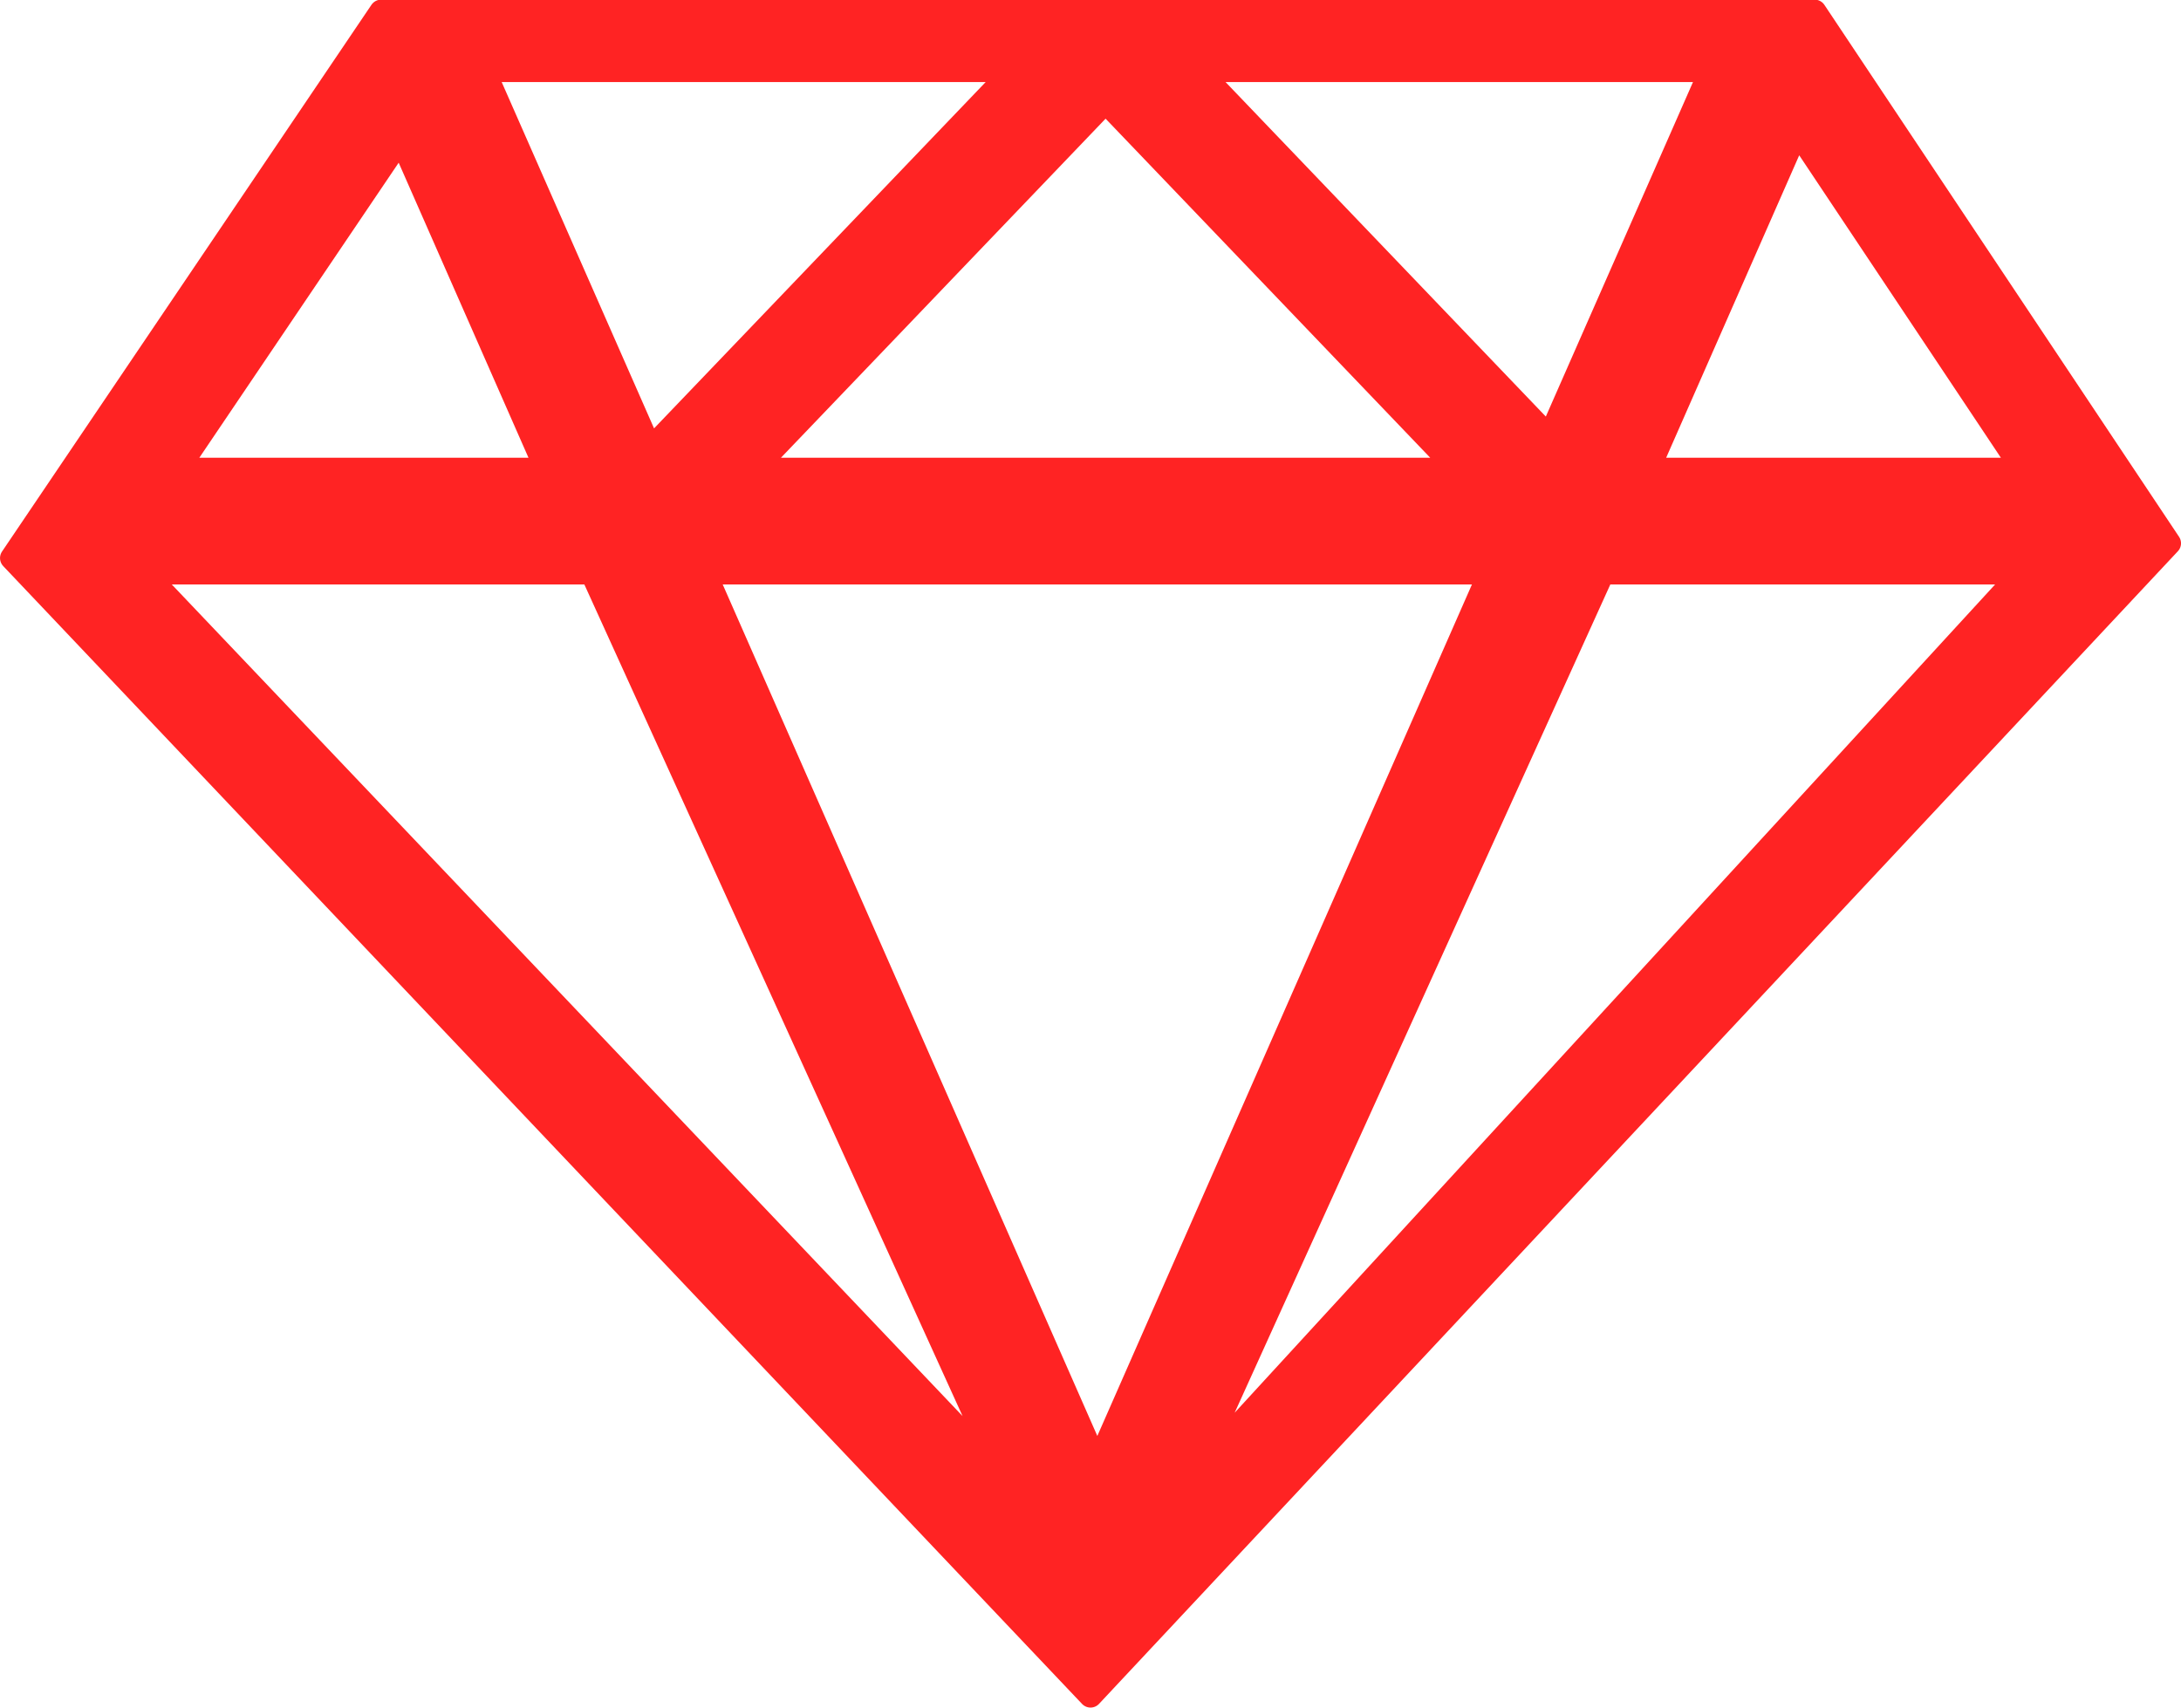 <svg height="78.3" width="100" xmlns="http://www.w3.org/2000/svg"><path d="m6.633 1000.329 39.301 41.335-18.797-41.335zm25.686 0 17.994 40.904 17.994-40.904zm60.372 0h-19.201l-18.746 41.335zm-58.135-4.743h32.272l-16.136-16.854zm43.887-18.296h-23.502l16.103 16.82zm-56.259 0 7.638 17.362 16.623-17.362zm70.556 18.296-10.341-15.511-6.823 15.511zm-84.606 0h16.916l-6.671-15.164zm9.341-21.006h65.729l16.263 24.394-49.466 52.854-49.466-52.176z" fill="#ff2323" stroke="#ff2323" stroke-linejoin="round" stroke-miterlimit="10" stroke-width="1.068" transform="translate(0 -974.062)"/></svg>